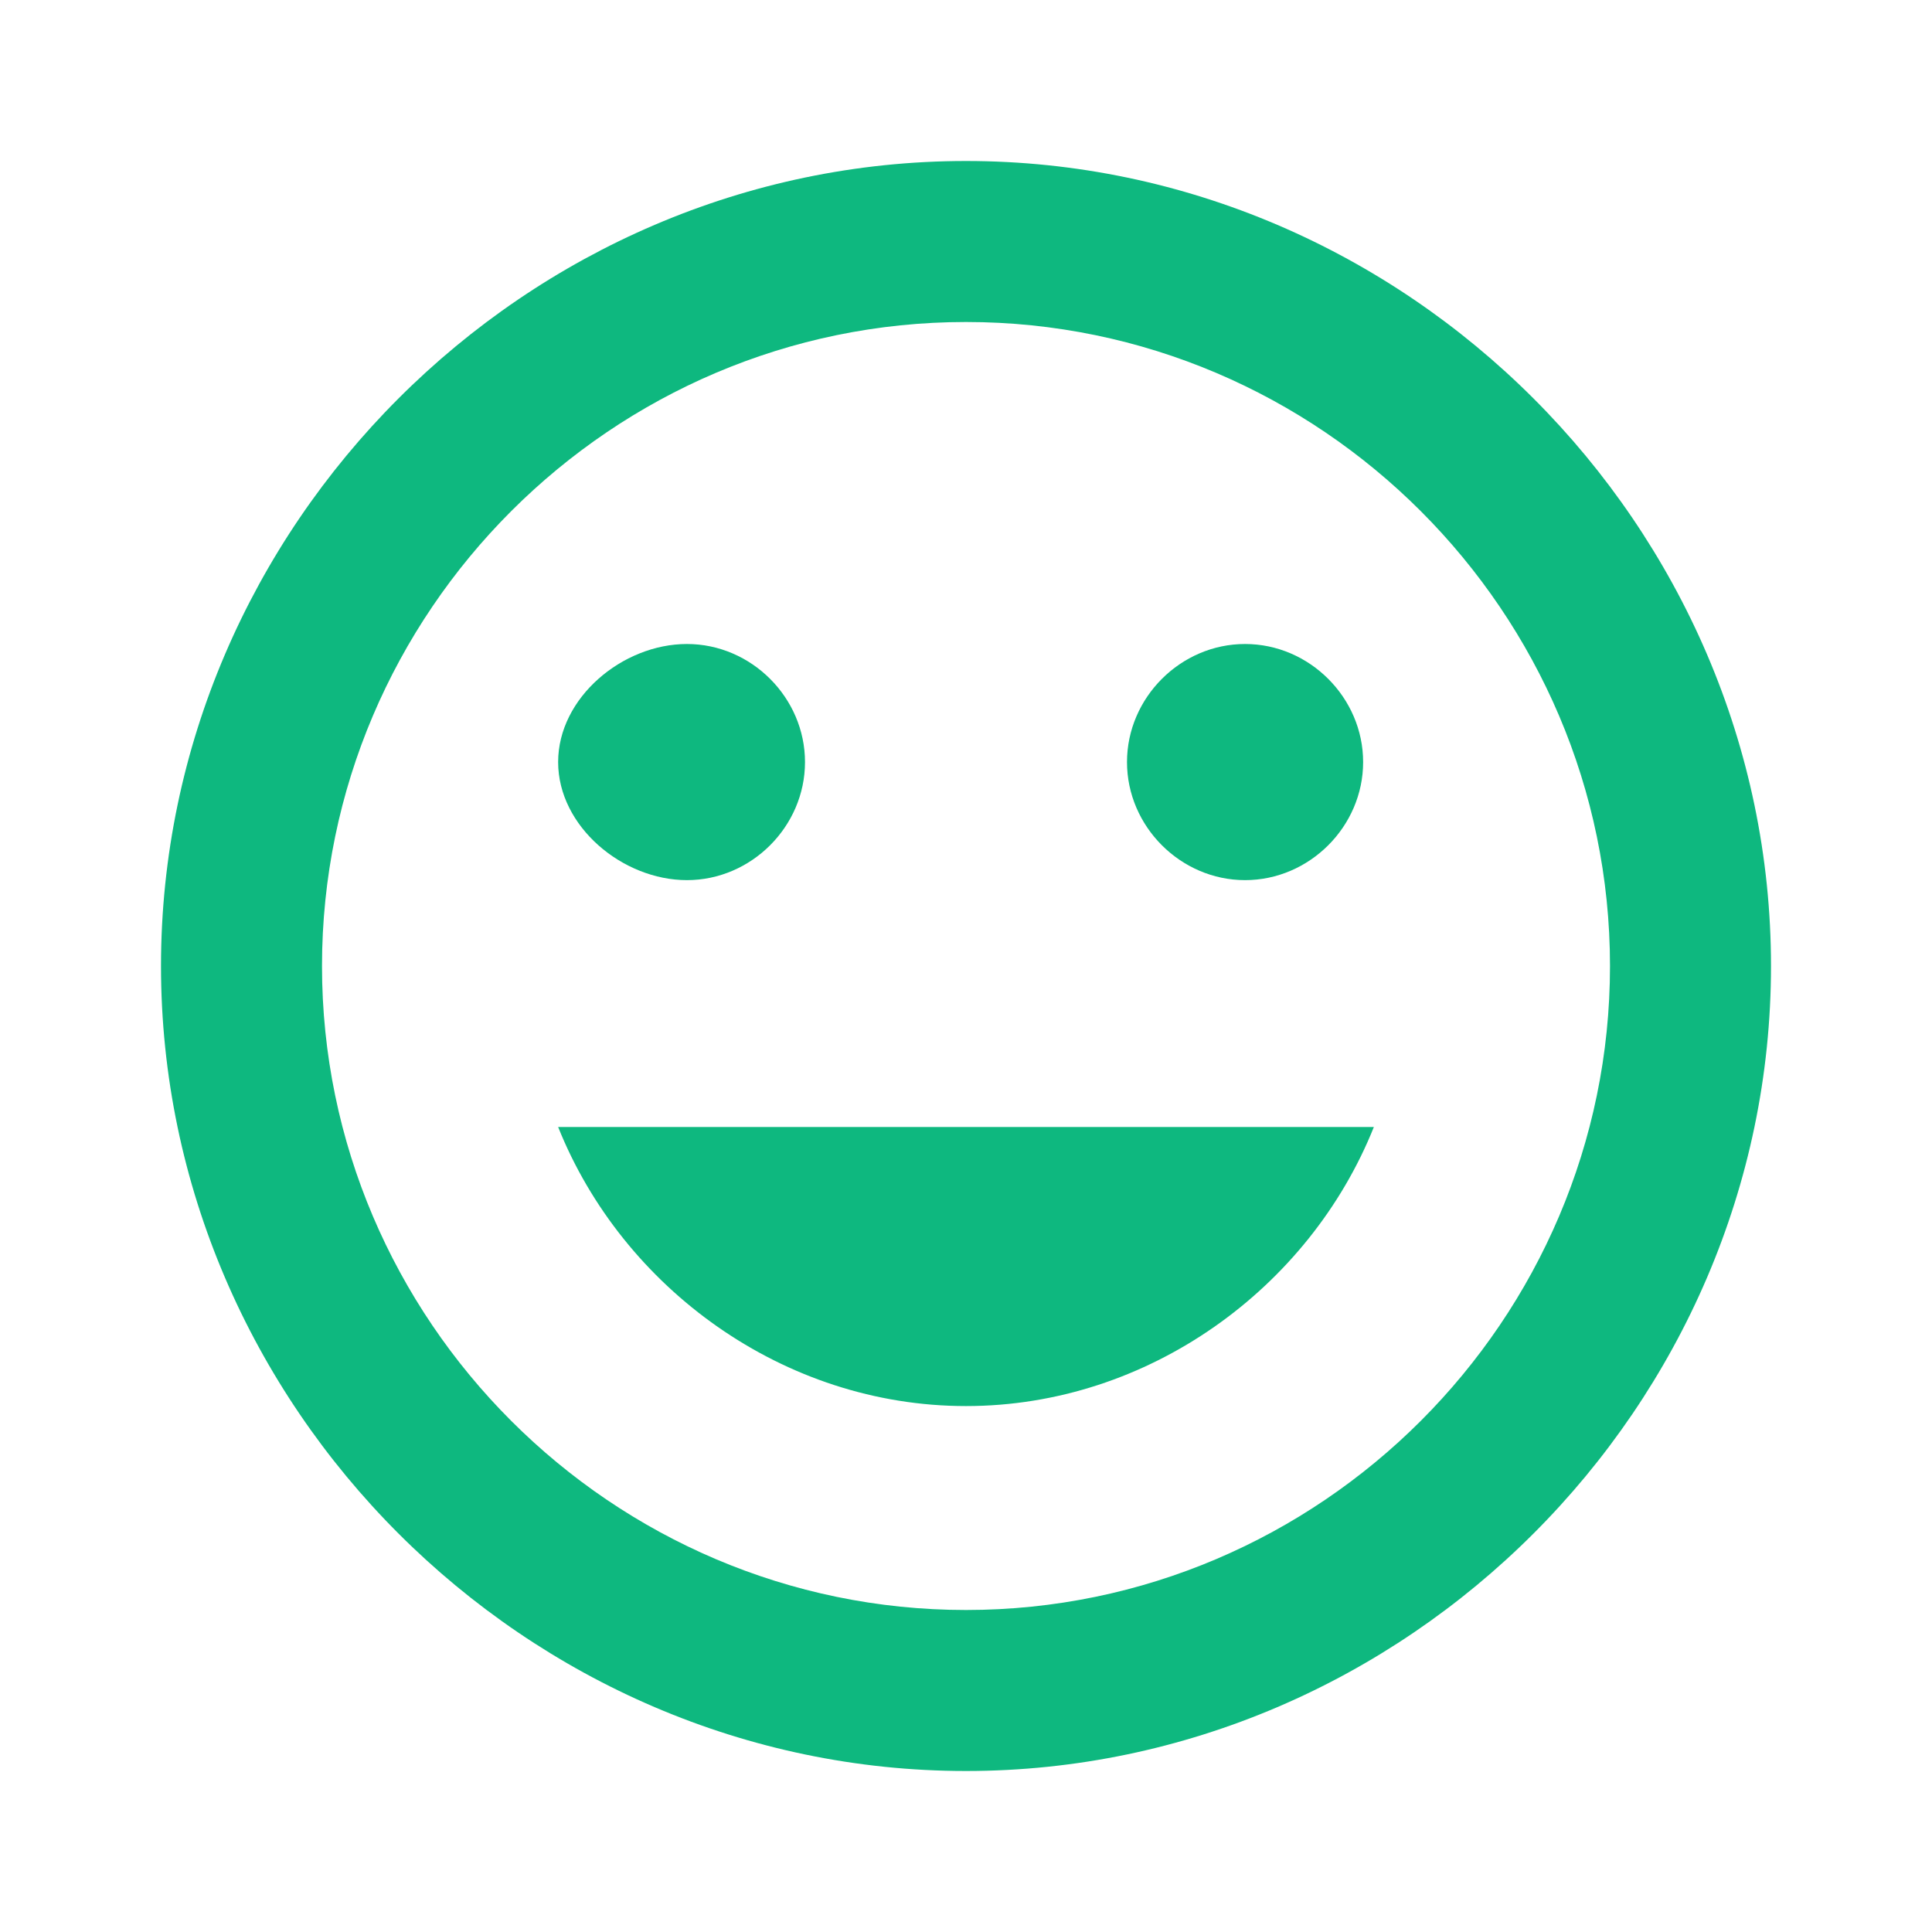 <?xml version="1.0" encoding="utf-8"?>
<!-- Generator: Adobe Illustrator 20.0.0, SVG Export Plug-In . SVG Version: 6.00 Build 0)  -->
<svg version="1.1" id="Layer_1" xmlns="http://www.w3.org/2000/svg" xmlns:xlink="http://www.w3.org/1999/xlink" x="0px" y="0px"
	 width="18px" height="18px" viewBox="0 0 18 18" enable-background="new 0 0 18 18" xml:space="preserve">
<path fill="#0EB87F" d="M9,1.5C4.9,1.5,1.5,4.9,1.5,9s3.4,7.5,7.5,7.5c4.1,0,7.5-3.4,7.5-7.5S13.1,1.5,9,1.5z M9,15
	c-3.3,0-6-2.7-6-6s2.7-6,6-6s6,2.7,6,6S12.3,15,9,15z M11.6,8.2c0.6,0,1.1-0.5,1.1-1.1S12.2,6,11.6,6s-1.1,0.5-1.1,1.1
	S11,8.2,11.6,8.2z M6.4,8.2c0.6,0,1.1-0.5,1.1-1.1S7,6,6.4,6S5.2,6.5,5.2,7.1S5.8,8.2,6.4,8.2z M9,13.1c1.7,0,3.2-1.1,3.8-2.6H5.2
	C5.8,12,7.3,13.1,9,13.1z"/>
</svg>
